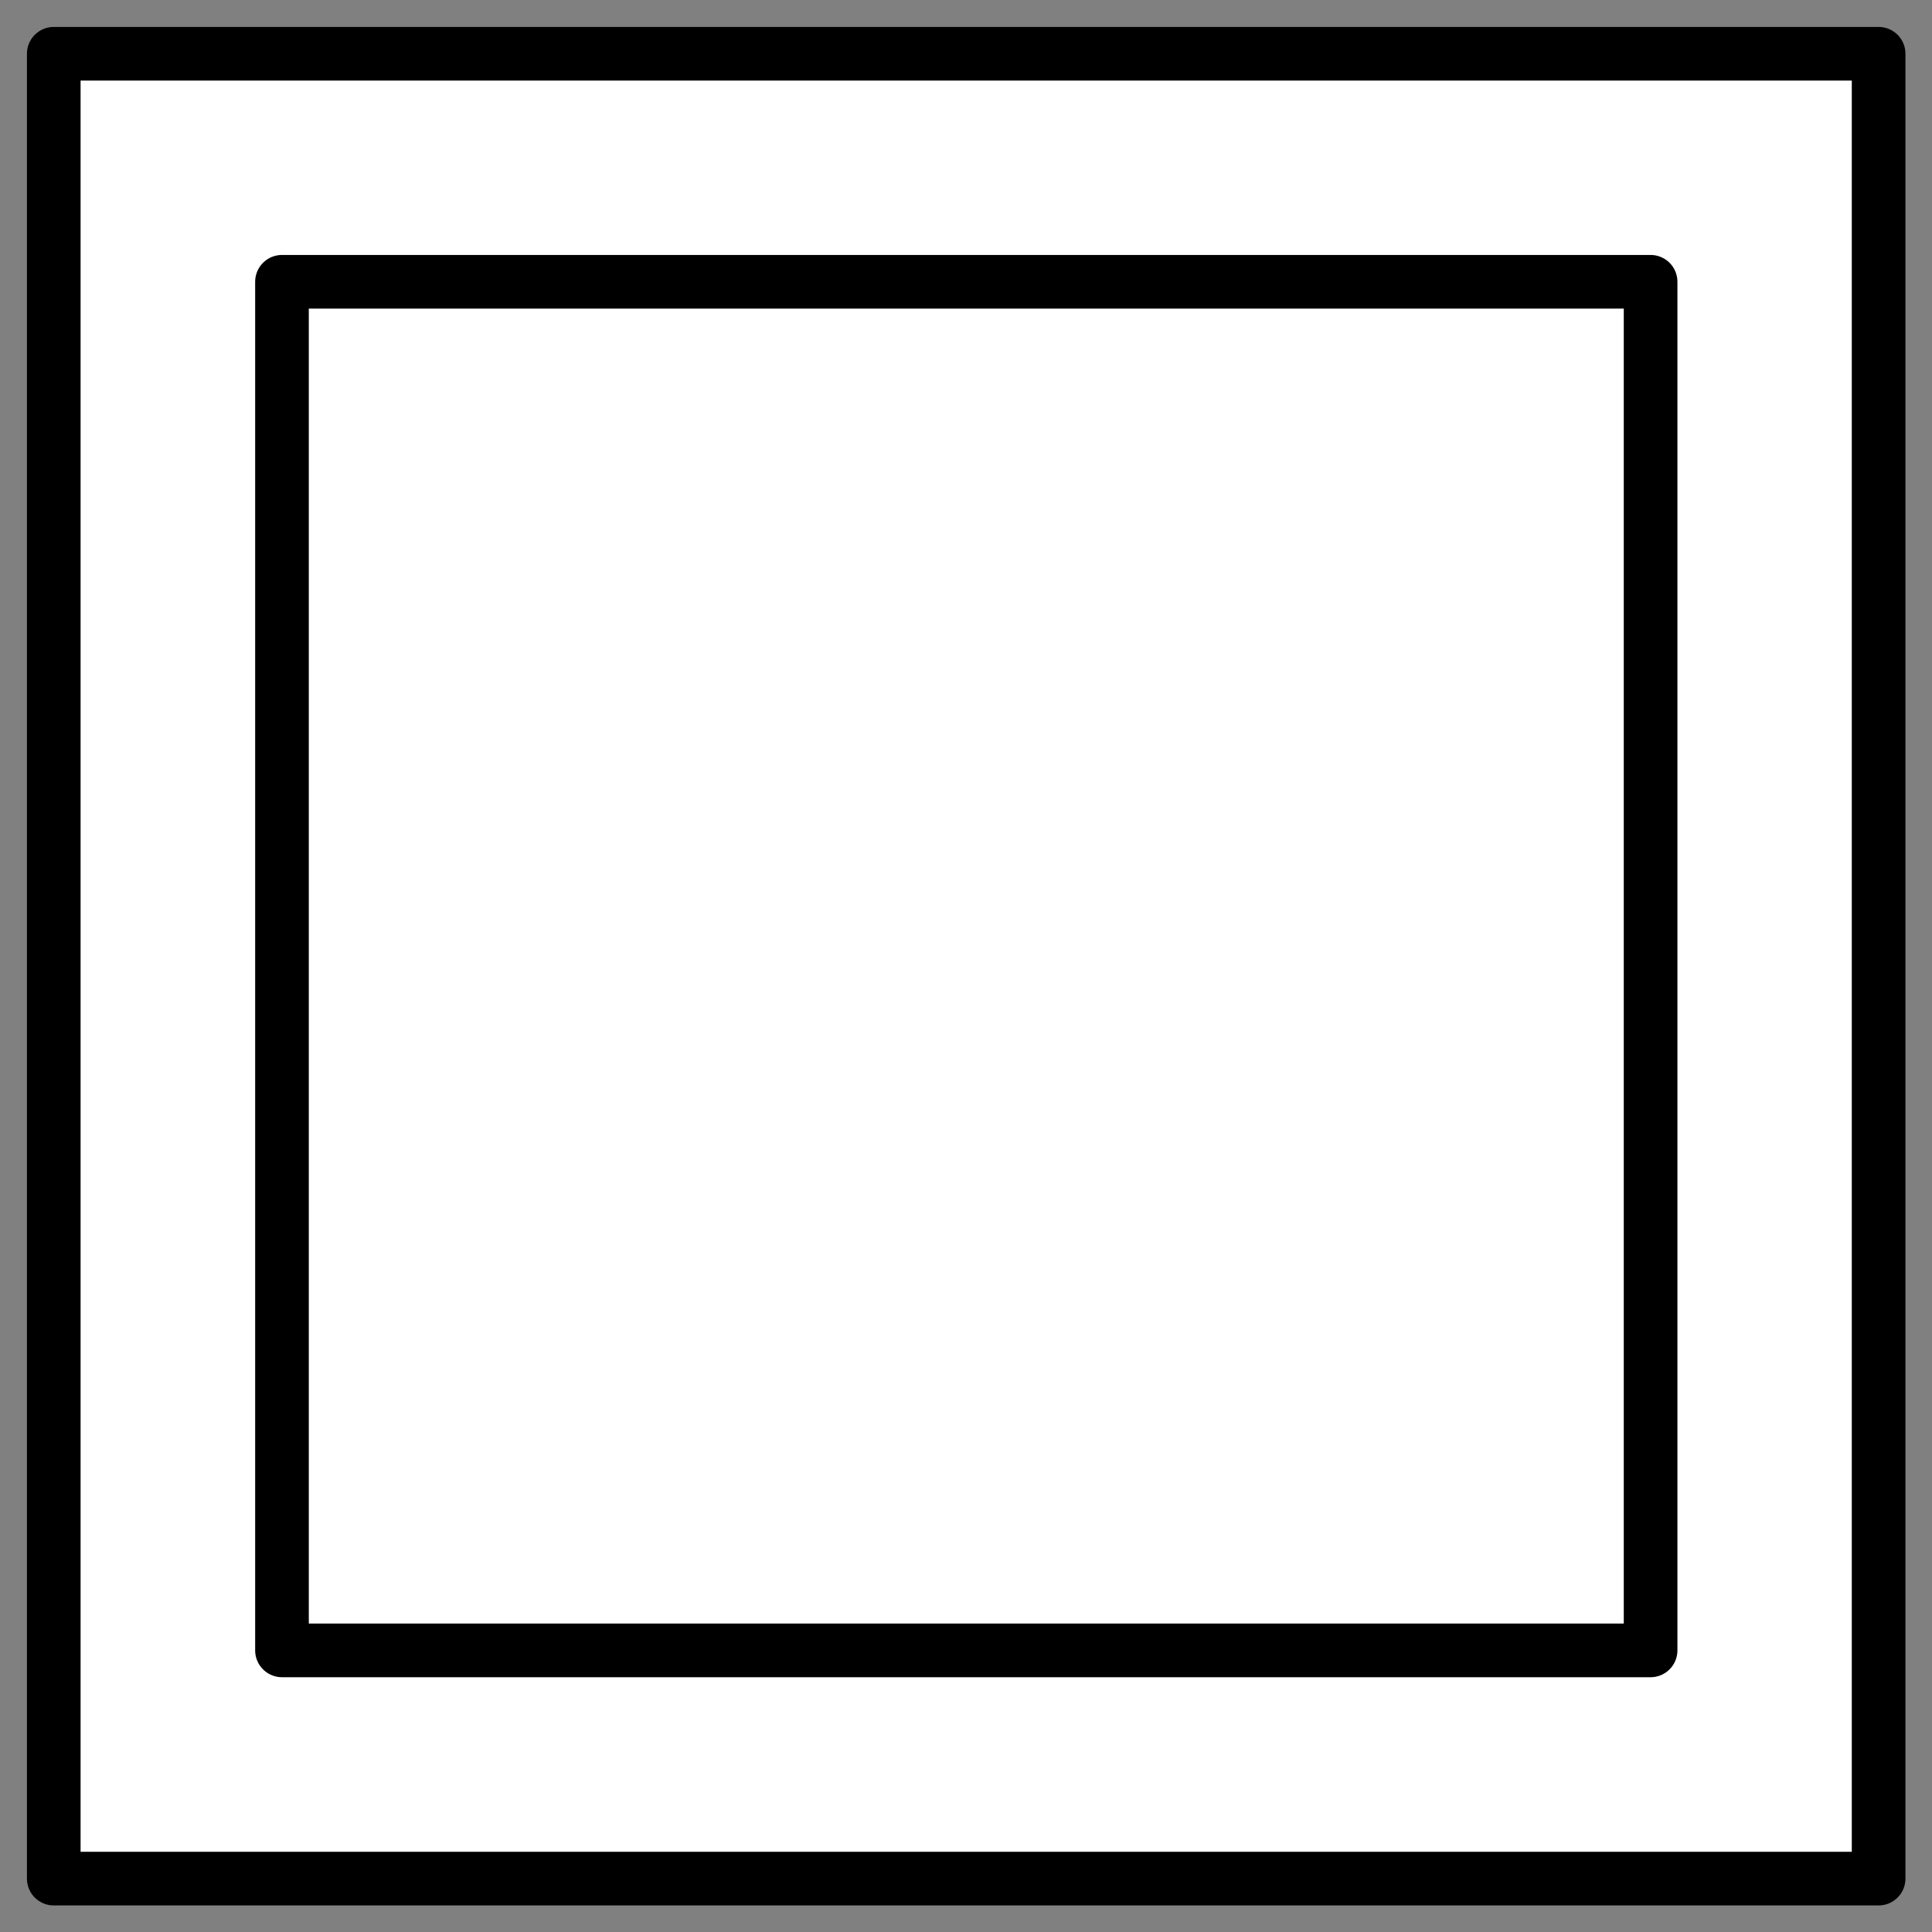 <?xml version="1.0" encoding="UTF-8"?>
<!--
/*******************************************************************************
* Copyright (c) 2010-2019 ITER Organization. 
* All rights reserved. This program and the accompanying materials
* are made available under the terms of the Eclipse Public License v1.0
* which accompanies this distribution, and is available at
* http://www.eclipse.org/legal/epl-v10.html
******************************************************************************/
-->
<svg xmlns="http://www.w3.org/2000/svg" xmlns:xlink="http://www.w3.org/1999/xlink" width="39pt" height="39pt" viewBox="0 0 39 39" version="1.1">
<rect x="0" y="0" width="39" height="39" fill="#808080" stroke="none"/>
<g id="surface1">
<path style="fill-rule:evenodd;fill:rgb(100%,100%,100%);fill-opacity:1;stroke-width:1;stroke-linecap:round;stroke-linejoin:round;stroke:rgb(0%,0%,0%);stroke-opacity:1;stroke-miterlimit:3;" d="M 0.002 2.002 L 34.016 2.002 L 34.016 36.016 L 0.002 36.016 Z M 0.002 2.002 " transform="matrix(1.083,0,0,1.083,1.083,-1.083)"/>
<path style="fill-rule:evenodd;fill:rgb(100%,100%,100%);fill-opacity:1;stroke-width:1;stroke-linecap:round;stroke-linejoin:round;stroke:rgb(0%,0%,0%);stroke-opacity:1;stroke-miterlimit:3;" d="M 0.002 10.506 L 25.512 10.506 L 25.512 36.016 L 0.002 36.016 Z M 0.002 10.506 " transform="matrix(1.083,0,0,1.083,5.69,-5.69)"/>
</g>
</svg>
